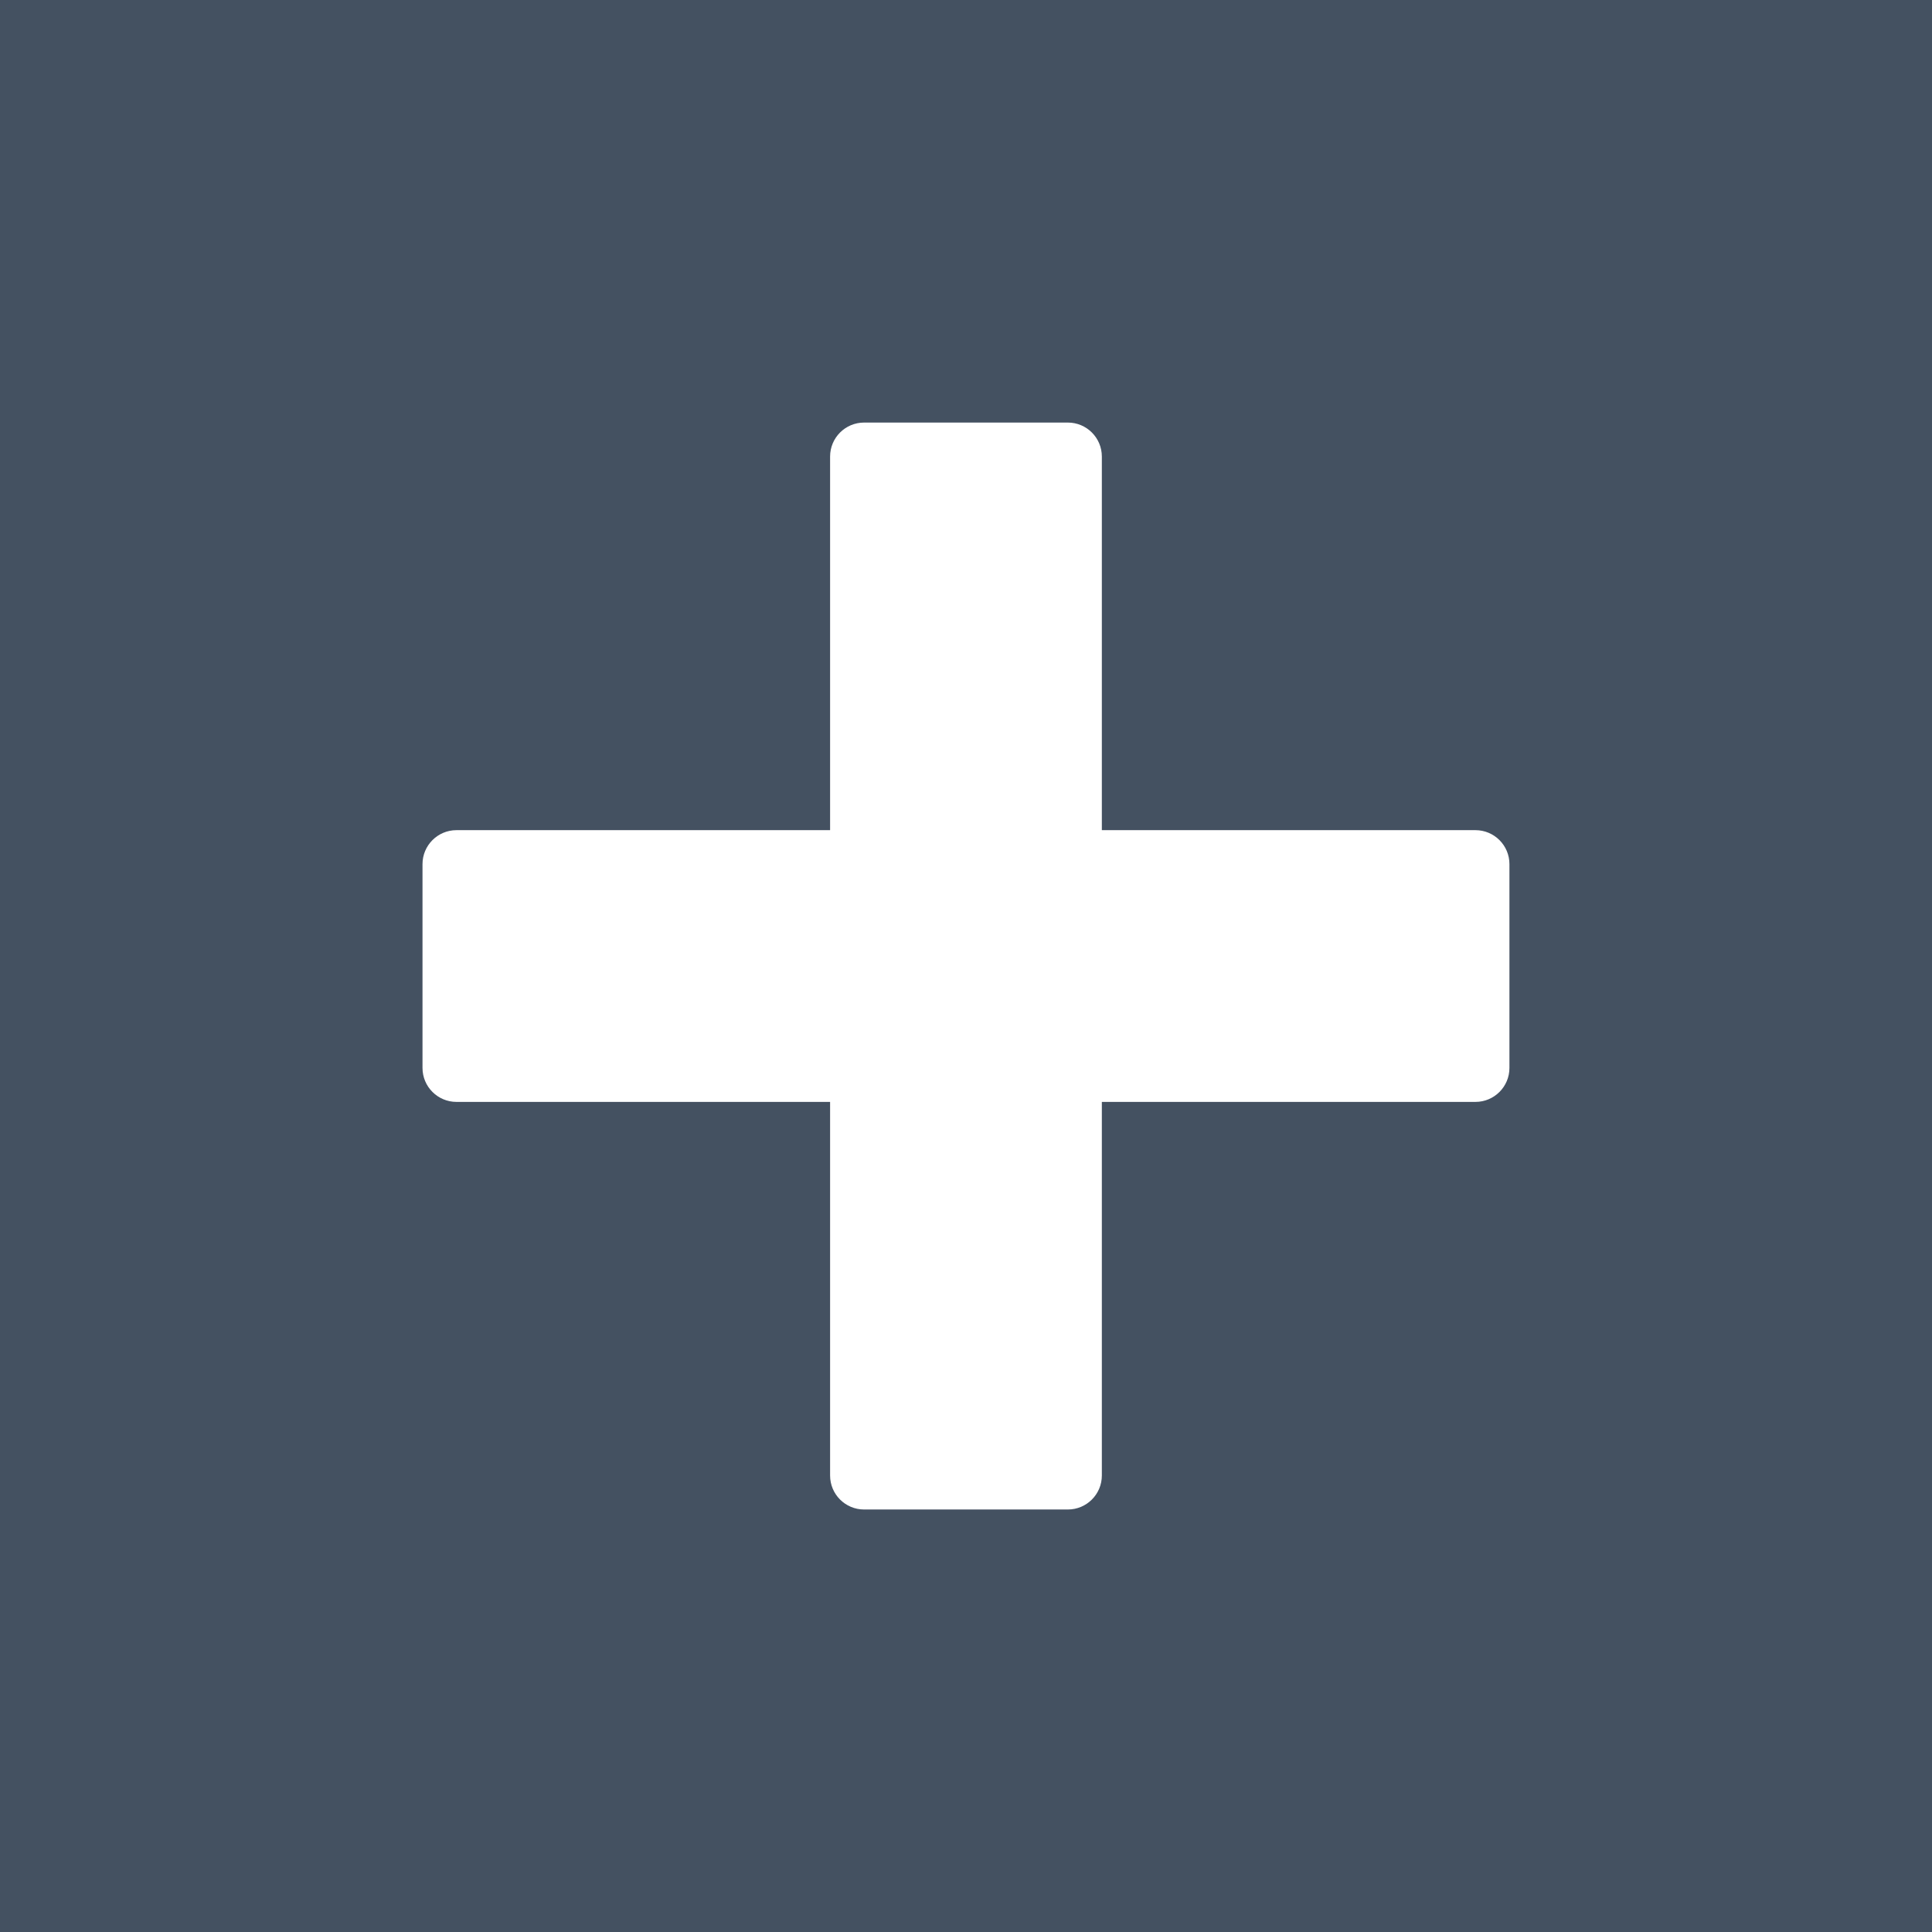 <!-- Generated by IcoMoon.io -->
<svg version="1.1" xmlns="http://www.w3.org/2000/svg" width="32" height="32" viewBox="0 0 32 32">
<title>plus</title>
<rect fill="#445161" x="0" y="0" width="32" height="32"></rect>
<path fill="#fff" d="M24.438 13.75h-6.188v-6.188c0-0.311-0.252-0.563-0.563-0.563h-3.375c-0.311 0-0.563 0.252-0.563 0.563v6.188h-6.188c-0.311 0-0.563 0.252-0.563 0.563v3.375c0 0.311 0.252 0.563 0.563 0.563h6.188v6.188c0 0.311 0.252 0.563 0.563 0.563h3.375c0.311 0 0.563-0.252 0.563-0.563v-6.188h6.188c0.311 0 0.563-0.252 0.563-0.563v-3.375c0-0.311-0.252-0.563-0.563-0.563z"></path>
</svg>
